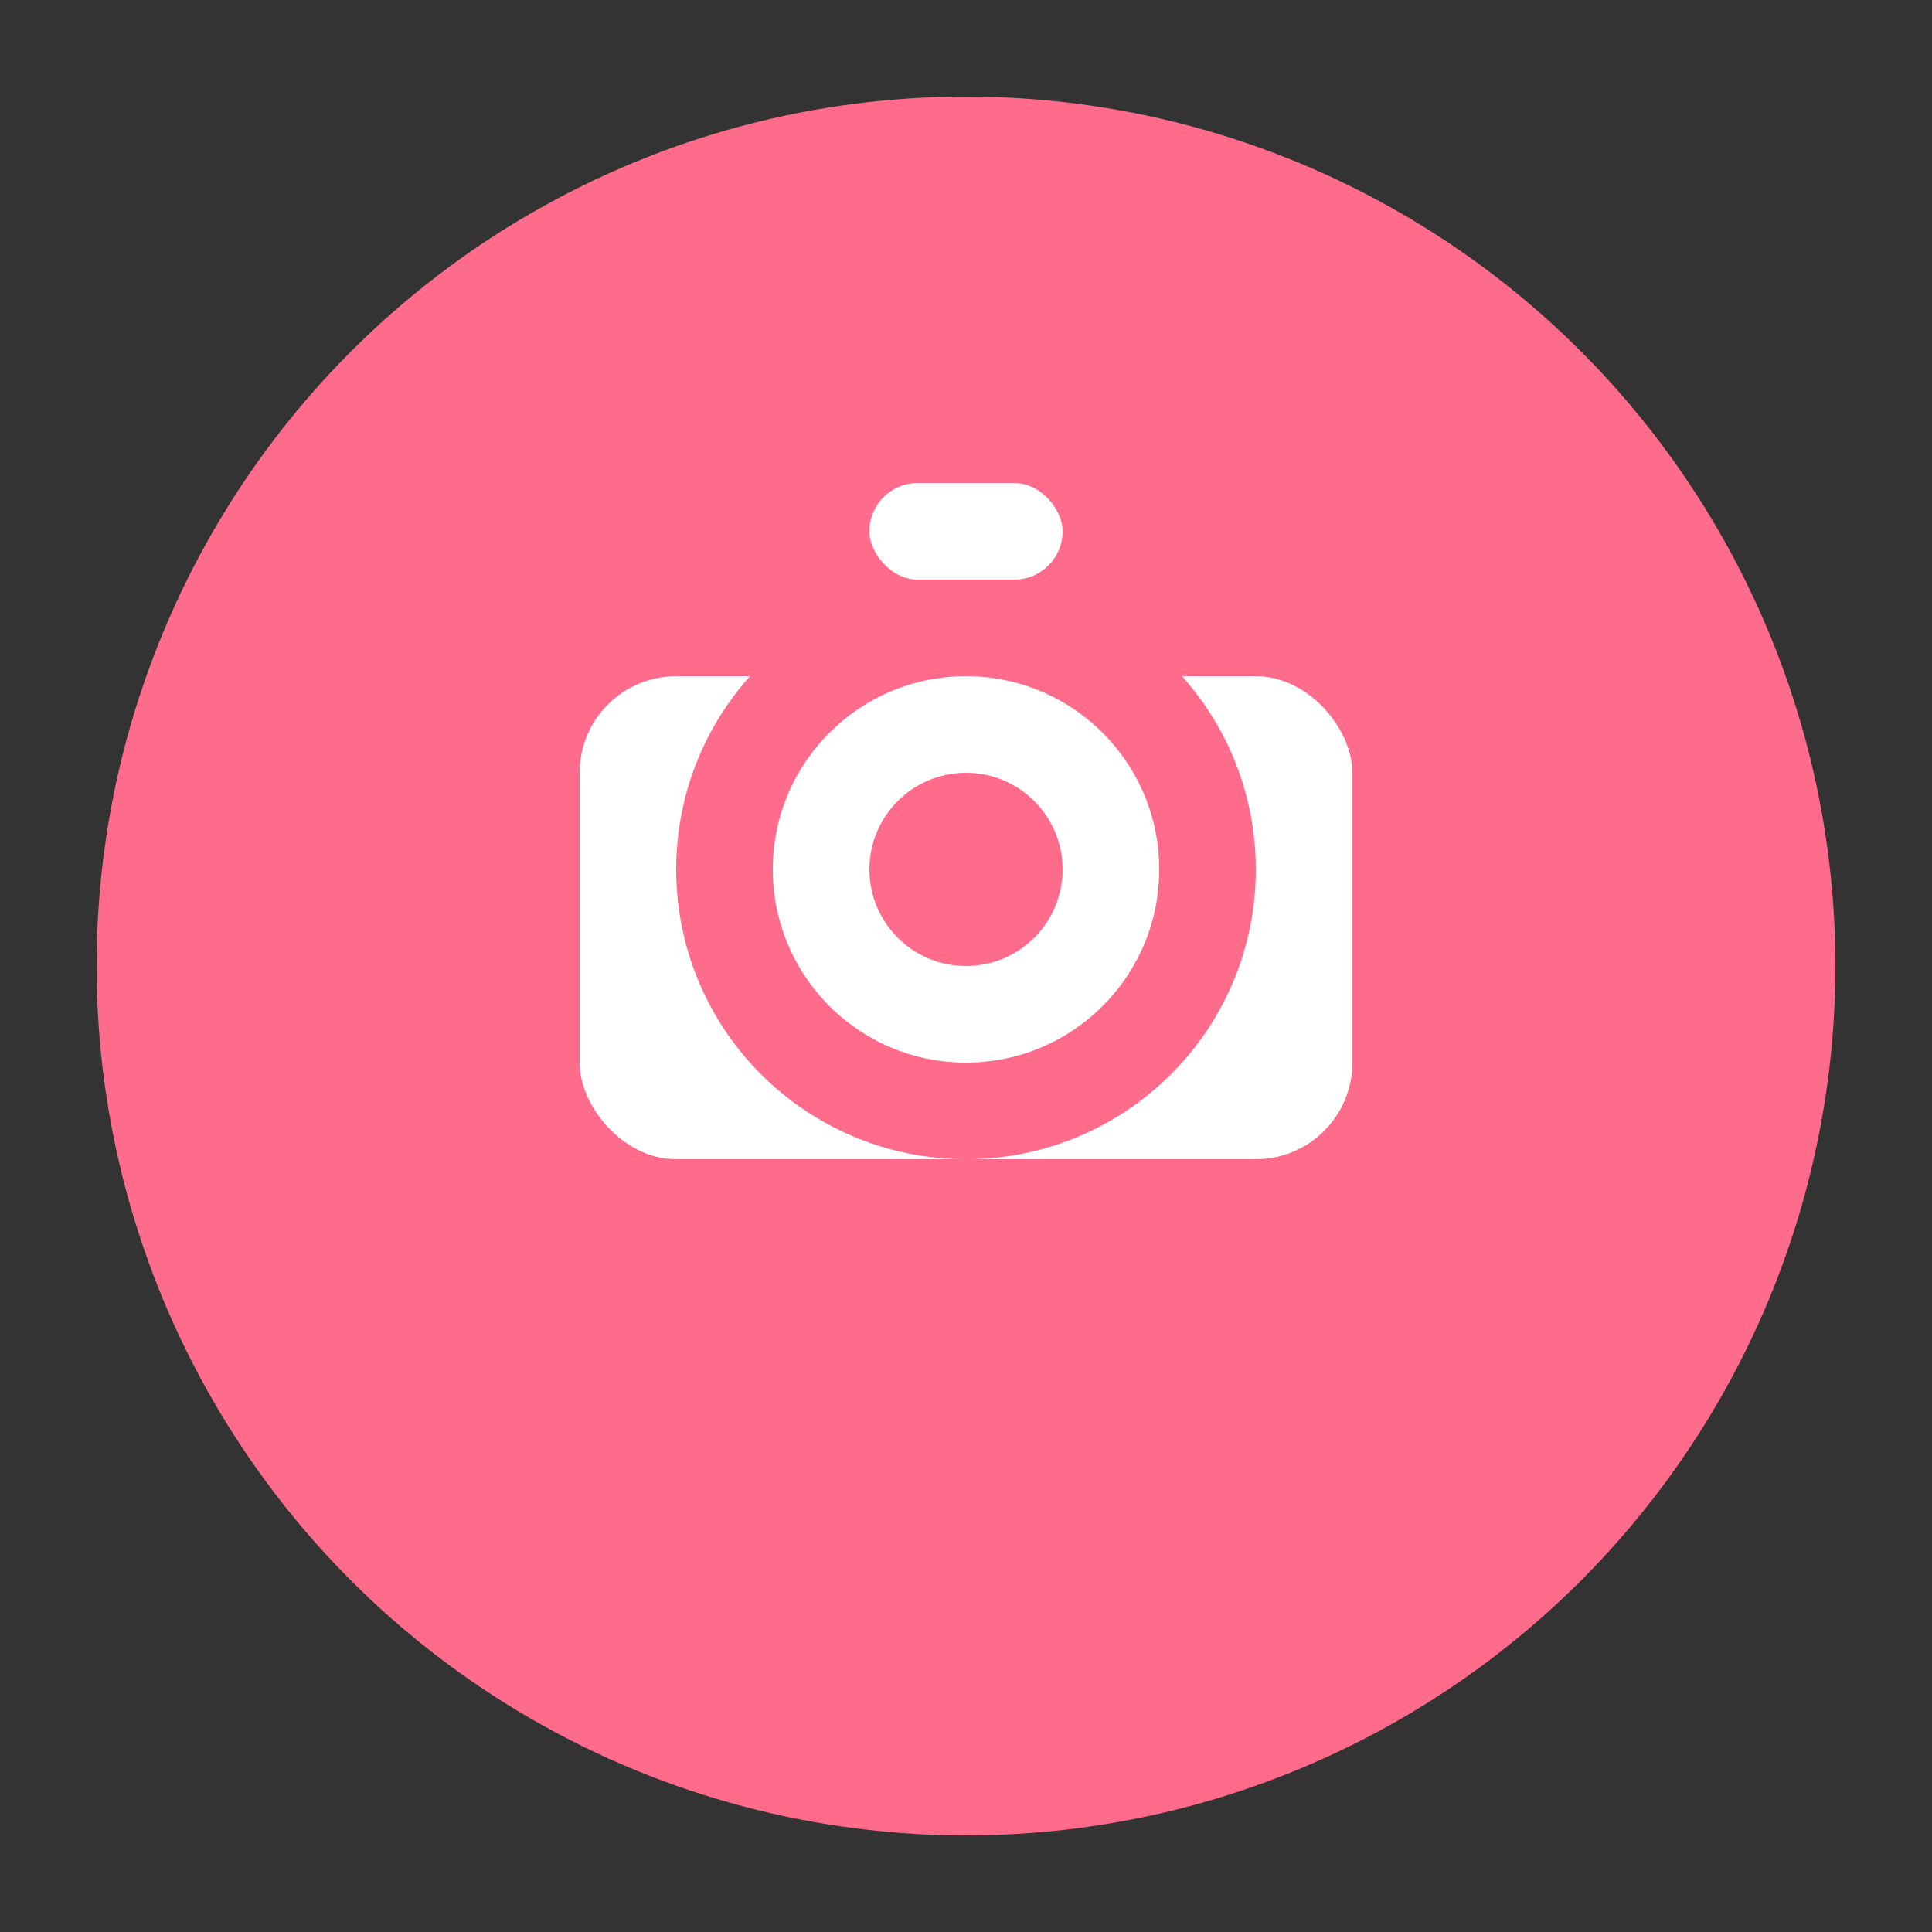 <svg width="40" height="40" viewBox="0 0 40 40" fill="none" xmlns="http://www.w3.org/2000/svg">
  <rect x="0" y="0" width="40" height="40" fill="#333333" stroke="none"/>
  <!-- 圆形背景 -->
  <circle cx="20" cy="20" r="18" fill="#ff6b8b"/>
  <!-- 相机图标 -->
  <rect x="12" y="14" width="16" height="10" rx="2" fill="white"/>
  <circle cx="20" cy="18" r="5" fill="white" stroke="#ff6b8b" stroke-width="2"/>
  <circle cx="20" cy="18" r="2" fill="#ff6b8b"/>
  <rect x="18" y="10" width="4" height="2" rx="1" fill="white"/>
</svg>